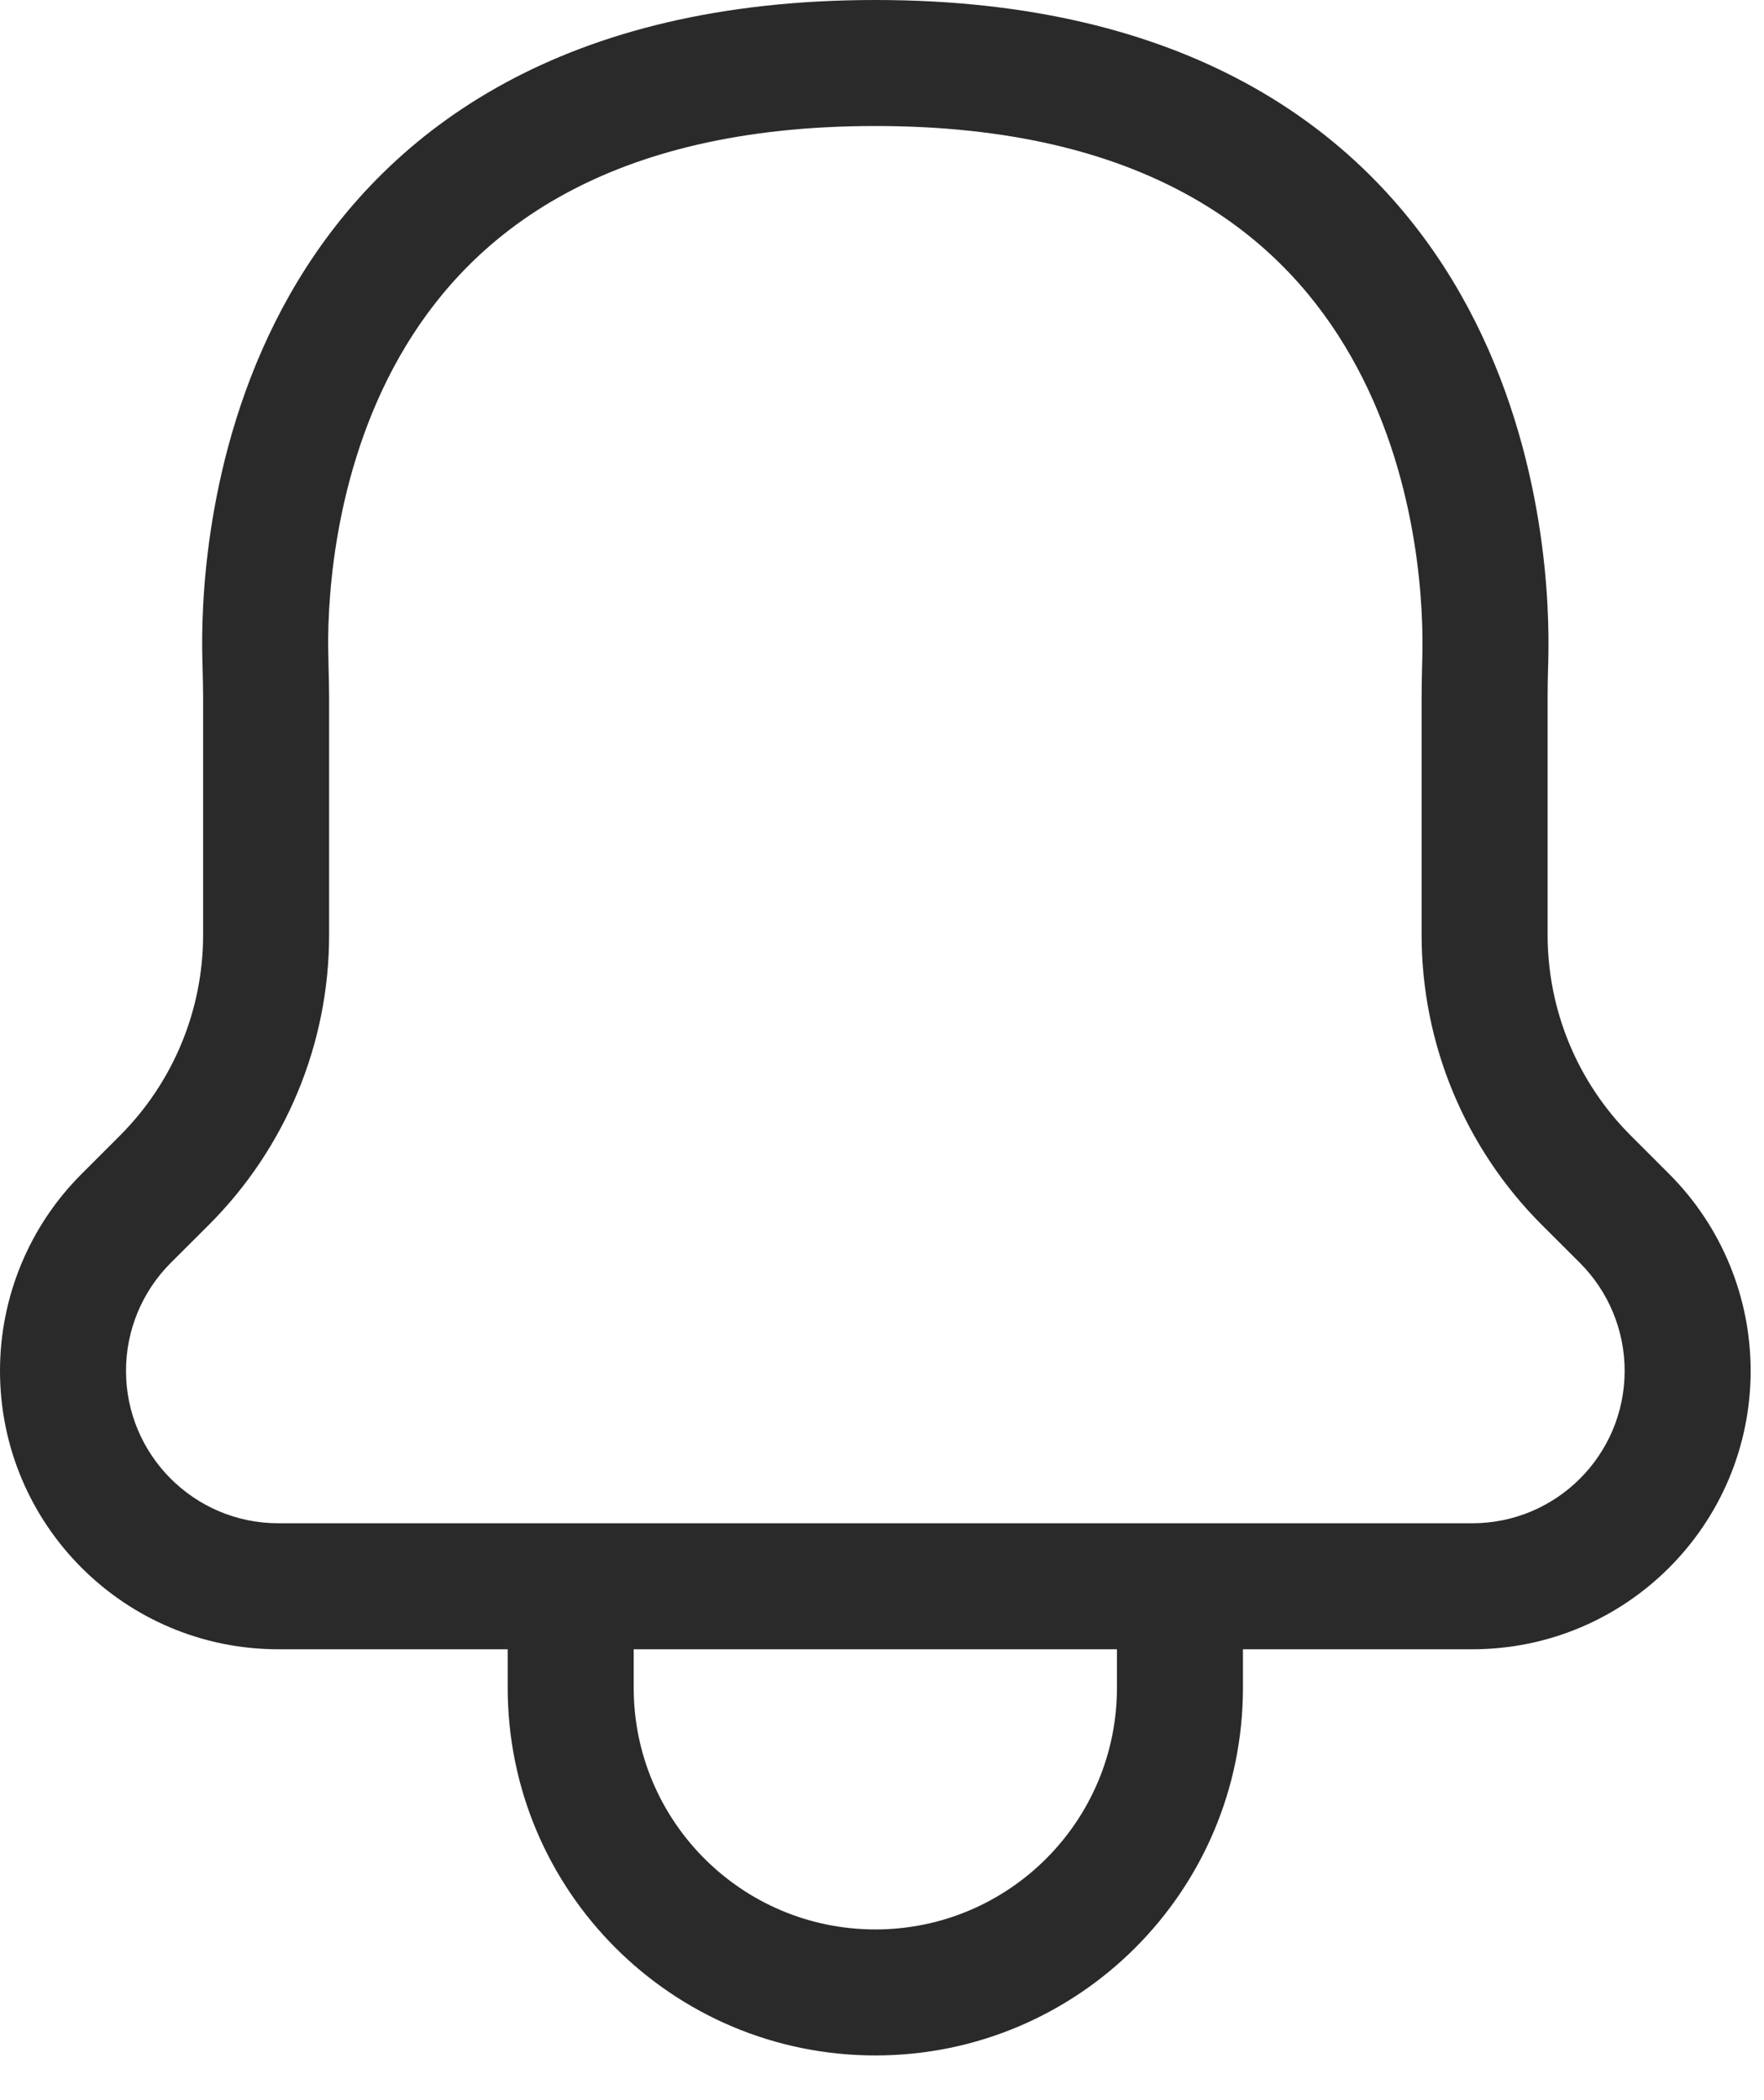 <svg width="21" height="25" viewBox="0 0 21 25" fill="none" xmlns="http://www.w3.org/2000/svg">
    <path id="Vector" fill-rule="evenodd" clip-rule="evenodd" d="M3.907 7.707C3.901 7.085 3.987 5.511 4.833 4.115C5.642 2.781 7.209 1.5 10.421 1.5C13.632 1.5 15.2 2.781 16.008 4.115C16.855 5.511 16.94 7.085 16.934 7.707C16.934 7.761 16.932 7.839 16.93 7.923L16.93 7.924L16.93 7.924C16.927 8.05 16.924 8.191 16.924 8.294V11.129C16.924 12.422 17.438 13.663 18.352 14.578L18.81 15.035C19.15 15.376 19.341 15.837 19.341 16.318C19.341 17.32 18.529 18.133 17.527 18.133H14.797H14.047H6.794H6.044H3.314C2.312 18.133 1.5 17.32 1.5 16.318C1.5 15.837 1.691 15.376 2.031 15.035L2.489 14.578C3.404 13.663 3.918 12.422 3.918 11.129V8.294C3.918 8.191 3.914 8.049 3.911 7.924L3.911 7.924C3.909 7.839 3.908 7.761 3.907 7.707ZM6.044 19.633H3.314C1.484 19.633 0 18.149 0 16.318C0 15.439 0.349 14.596 0.971 13.975L1.429 13.517C2.062 12.883 2.418 12.024 2.418 11.129V8.294C2.418 8.18 2.415 8.098 2.413 8.007C2.411 7.927 2.408 7.841 2.407 7.721C2.4 6.995 2.49 5.087 3.55 3.337C4.648 1.527 6.718 0 10.421 0C14.123 0 16.193 1.527 17.291 3.337C18.352 5.087 18.441 6.995 18.434 7.721C18.433 7.84 18.431 7.927 18.428 8.007V8.007C18.426 8.098 18.424 8.18 18.424 8.294V11.129C18.424 12.024 18.779 12.883 19.413 13.517L19.871 13.975C20.492 14.596 20.841 15.439 20.841 16.318C20.841 18.149 19.357 19.633 17.527 19.633H14.797V20.091C14.797 22.508 12.838 24.468 10.421 24.468C8.004 24.468 6.044 22.508 6.044 20.091V19.633ZM7.544 19.633V20.091C7.544 21.68 8.832 22.968 10.421 22.968C12.009 22.968 13.297 21.68 13.297 20.091V19.633H7.544Z" fill="#2A2A2A"/>
</svg>
